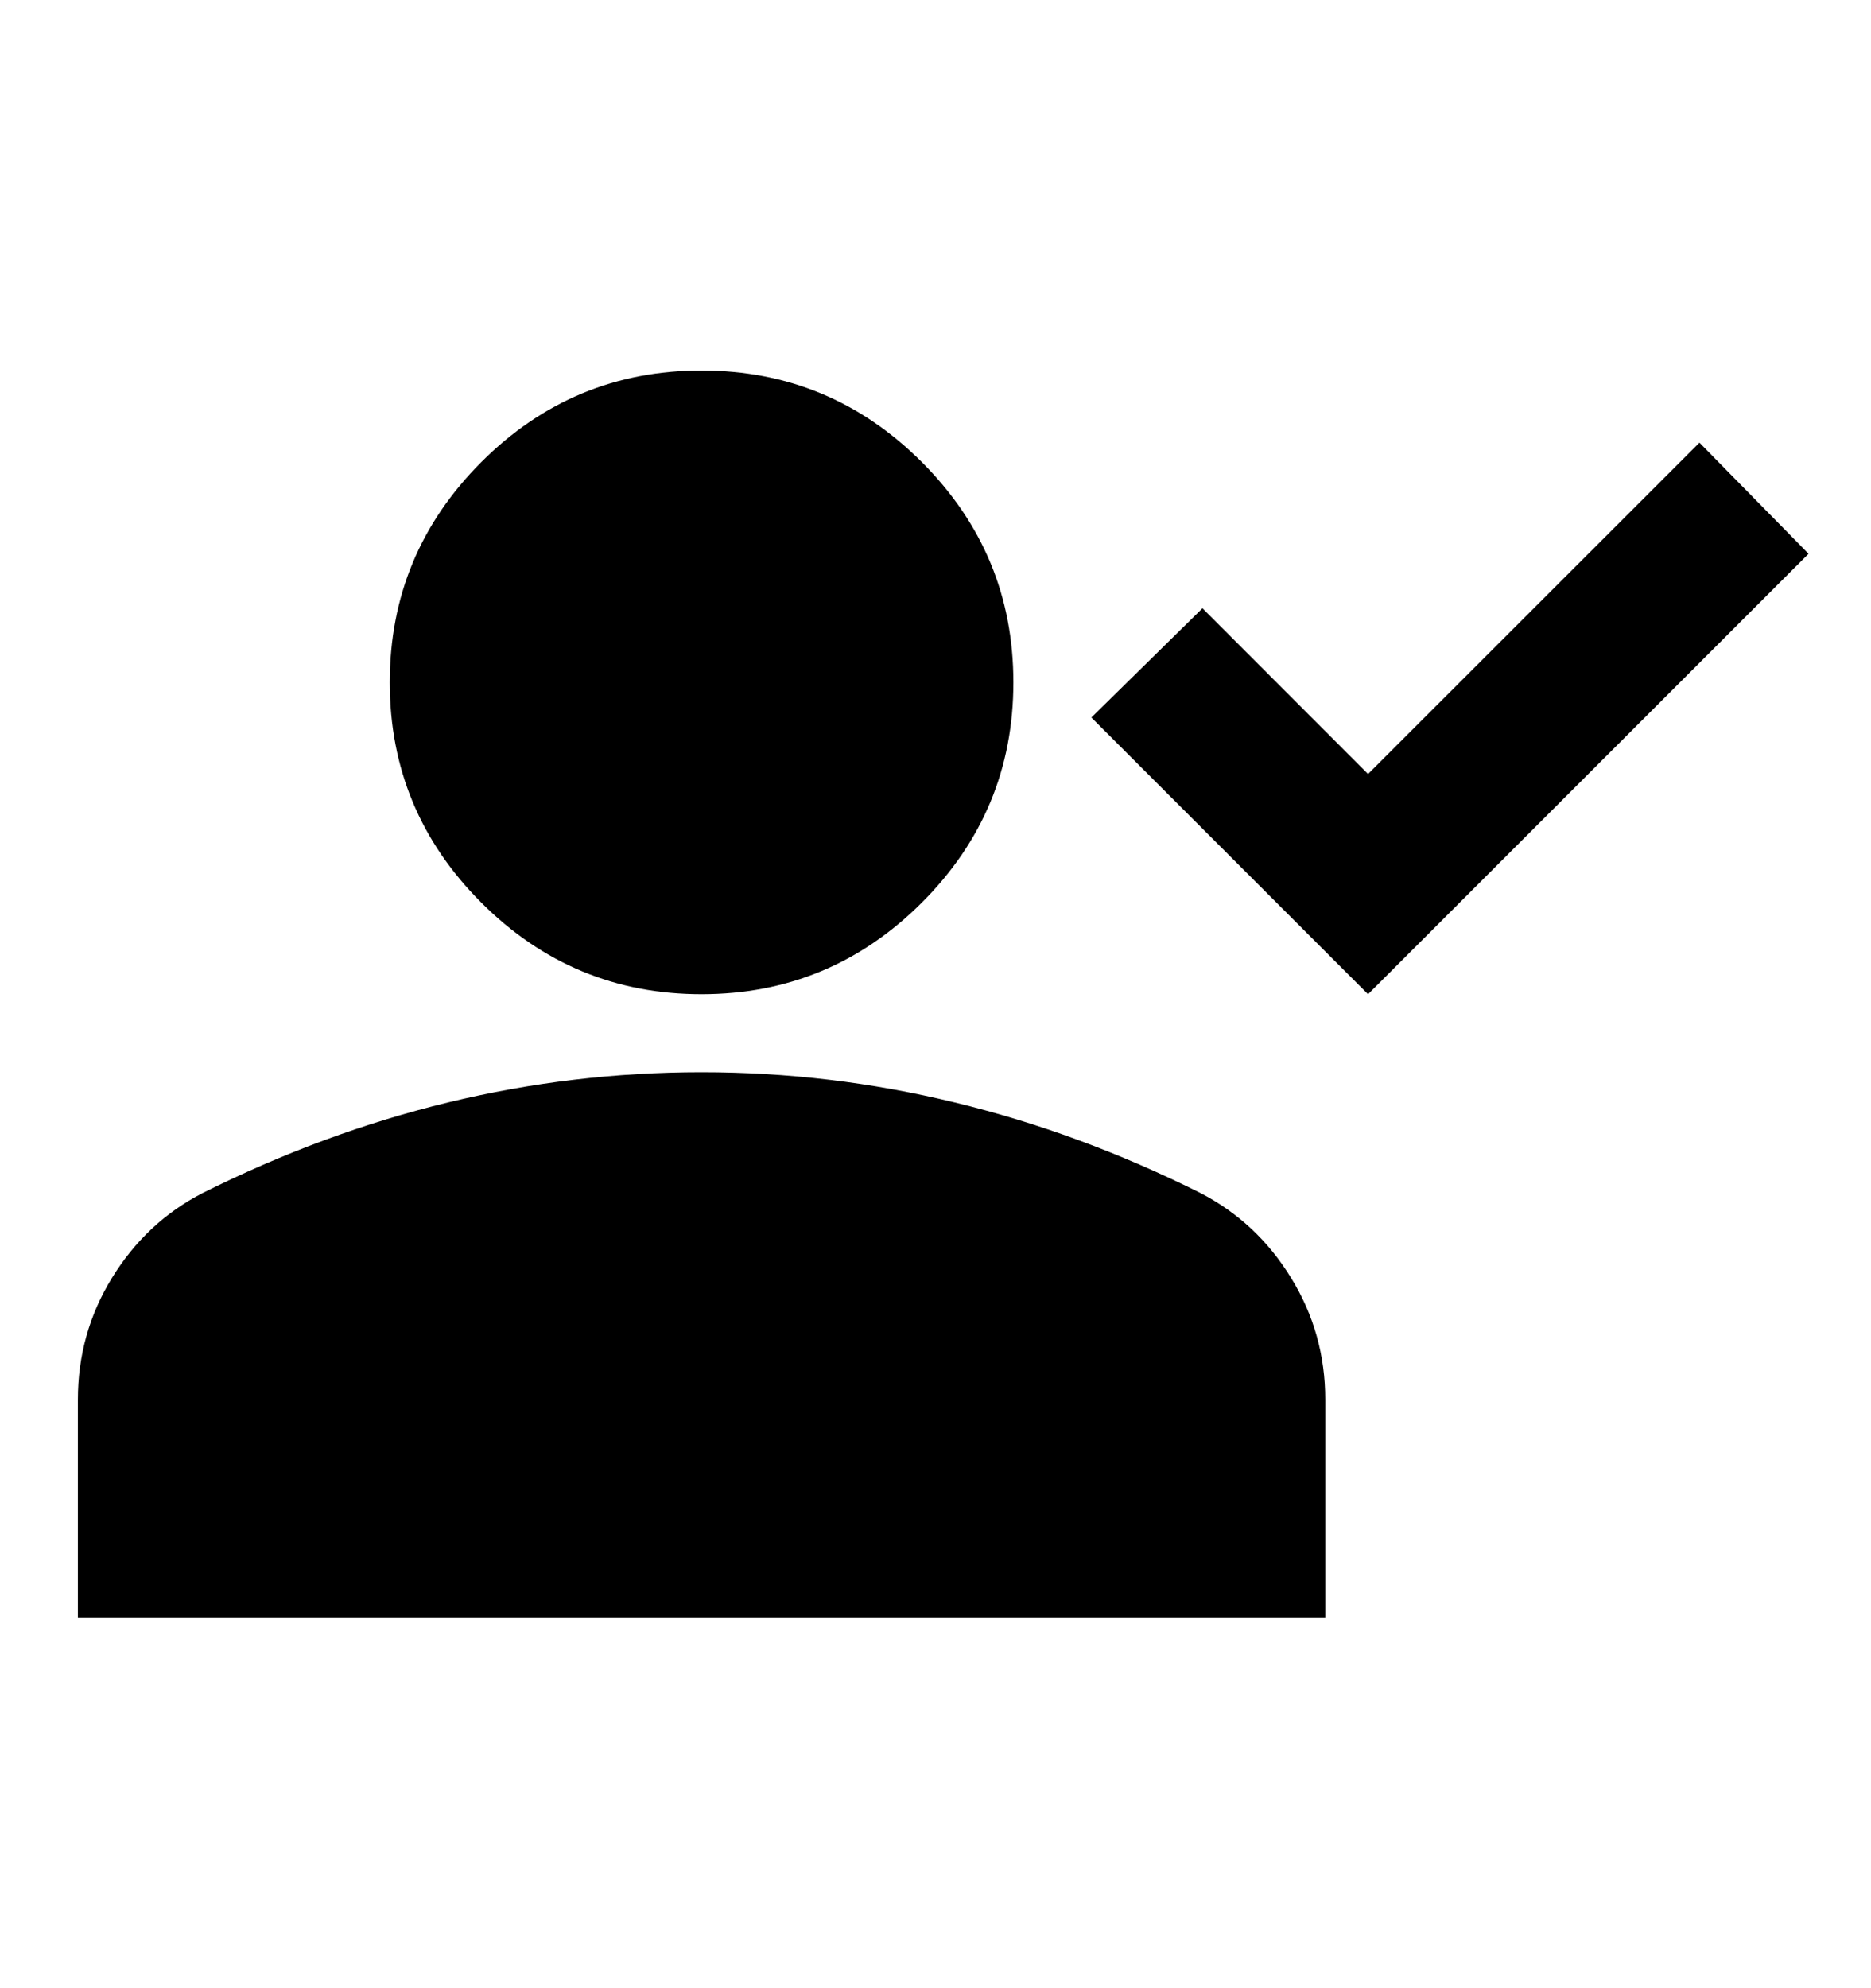 <svg width="16" height="17" viewBox="0 0 16 17" fill="none" xmlns="http://www.w3.org/2000/svg">
<path d="M11.699 8.501L9.333 6.135L10.283 5.201L11.699 6.618L14.533 3.785L15.466 4.735L11.699 8.501ZM5.999 8.501C5.266 8.501 4.638 8.24 4.116 7.718C3.594 7.196 3.333 6.568 3.333 5.835C3.333 5.101 3.594 4.474 4.116 3.951C4.638 3.429 5.266 3.168 5.999 3.168C6.733 3.168 7.36 3.429 7.883 3.951C8.405 4.474 8.666 5.101 8.666 5.835C8.666 6.568 8.405 7.196 7.883 7.718C7.36 8.24 6.733 8.501 5.999 8.501ZM0.666 13.835V11.968C0.666 11.59 0.763 11.243 0.958 10.926C1.153 10.609 1.411 10.367 1.733 10.201C2.422 9.857 3.122 9.598 3.833 9.426C4.544 9.254 5.266 9.168 5.999 9.168C6.733 9.168 7.455 9.254 8.166 9.427C8.877 9.599 9.577 9.857 10.266 10.201C10.588 10.368 10.847 10.61 11.041 10.927C11.236 11.243 11.333 11.591 11.333 11.968V13.835H0.666Z" fill="black"/>
</svg>
